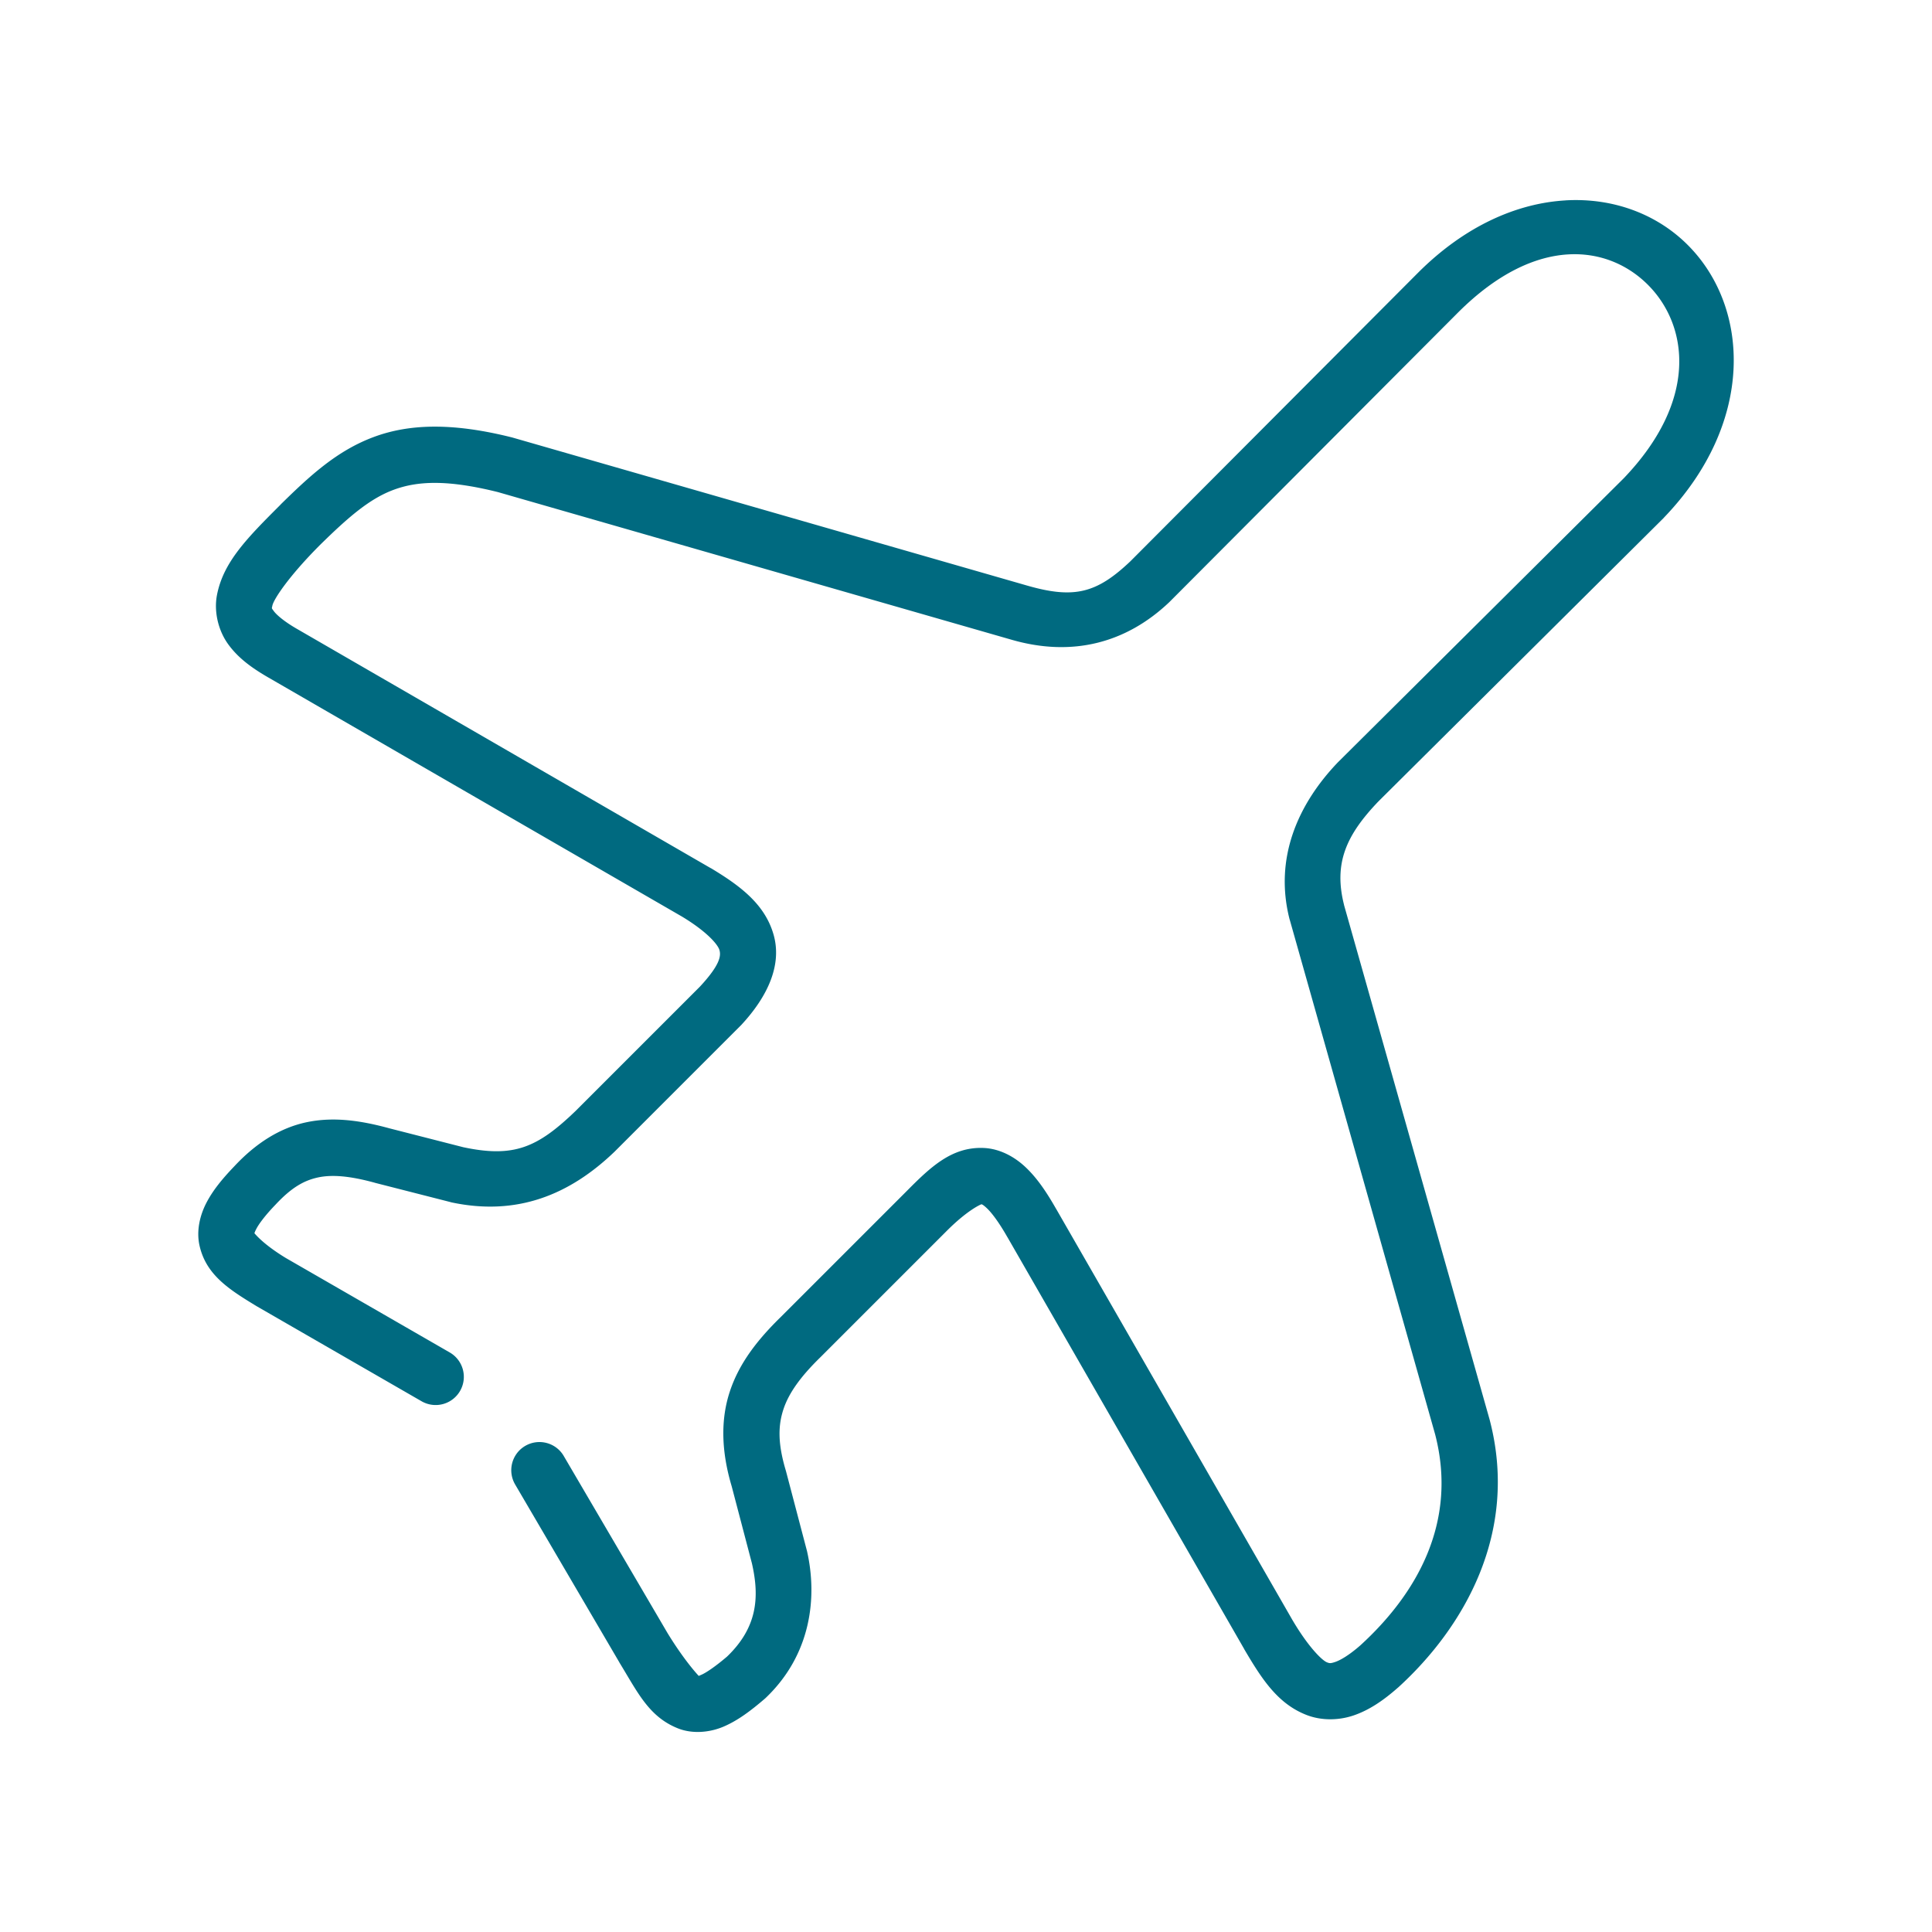 <svg xmlns="http://www.w3.org/2000/svg" width="48" height="48">
	<path d="m 38.895,4.979 c -1.193,0.069 -2.487,0.623 -3.658,1.791 a 0.7,0.7 0 0 0 -0.002,0.002 l -7.152,7.174 c -0.827,0.783 -1.382,0.942 -2.559,0.604 L 12.733,10.871 a 0.7,0.7 0 0 0 -0.023,-0.006 c -1.422,-0.355 -2.508,-0.349 -3.424,-0.008 -0.916,0.341 -1.587,0.964 -2.309,1.672 a 0.7,0.7 0 0 0 -0.004,0.006 c -0.831,0.831 -1.422,1.423 -1.582,2.246 -0.08,0.412 0.03,0.881 0.277,1.223 0.247,0.342 0.584,0.589 1.002,0.83 L 16.94,22.77 c 0.617,0.371 0.893,0.693 0.934,0.832 0.04,0.139 0.027,0.36 -0.486,0.912 l -3.088,3.088 c -0.94,0.903 -1.523,1.17 -2.791,0.9 l -1.834,-0.469 c -0.72,-0.197 -1.391,-0.291 -2.055,-0.152 -0.663,0.139 -1.264,0.521 -1.801,1.098 -0.299,0.312 -0.531,0.595 -0.693,0.908 -0.163,0.316 -0.251,0.699 -0.168,1.064 0.166,0.73 0.742,1.09 1.416,1.5 a 0.7,0.7 0 0 0 0.014,0.008 l 4.086,2.355 a 0.7,0.7 0 0 0 0.957,-0.258 0.7,0.7 0 0 0 -0.258,-0.955 L 7.1,31.254 c -0.6,-0.365 -0.781,-0.625 -0.777,-0.611 0.002,0.007 -0.017,0.009 0.045,-0.111 0.062,-0.121 0.214,-0.328 0.465,-0.59 a 0.7,0.7 0 0 0 0.008,-0.008 c 0.403,-0.434 0.717,-0.608 1.066,-0.682 0.349,-0.073 0.787,-0.036 1.398,0.131 a 0.7,0.7 0 0 0 0.012,0.004 l 1.869,0.477 a 0.7,0.7 0 0 0 0.027,0.008 c 1.635,0.349 2.943,-0.19 4.057,-1.26 a 0.7,0.7 0 0 0 0.01,-0.01 l 3.115,-3.115 a 0.7,0.7 0 0 0 0.018,-0.018 C 19.079,24.753 19.436,23.966 19.217,23.213 18.999,22.46 18.386,22.005 17.663,21.57 A 0.7,0.7 0 0 0 17.651,21.565 L 7.372,15.621 c -0.326,-0.188 -0.509,-0.354 -0.57,-0.439 -0.062,-0.085 -0.05,-0.057 -0.035,-0.135 0.03,-0.155 0.407,-0.732 1.197,-1.521 0.696,-0.682 1.219,-1.135 1.811,-1.355 0.593,-0.221 1.332,-0.26 2.596,0.055 l 12.768,3.67 c 1.504,0.432 2.84,0.08 3.908,-0.932 a 0.7,0.7 0 0 0 0.016,-0.016 l 7.166,-7.188 c 1.955,-1.948 3.744,-1.666 4.725,-0.672 0.981,0.994 1.26,2.845 -0.619,4.801 l -7.084,7.039 a 0.7,0.7 0 0 0 -0.014,0.014 c -0.987,1.032 -1.586,2.373 -1.199,3.893 a 0.7,0.7 0 0 0 0.006,0.018 l 3.611,12.781 c 0.574,2.21 -0.482,3.988 -1.857,5.244 -0.276,0.242 -0.491,0.366 -0.617,0.41 -0.127,0.044 -0.151,0.036 -0.213,0.012 -0.123,-0.048 -0.462,-0.382 -0.848,-1.035 l -0.002,-0.004 c -7.93e-4,-0.001 -0.001,-6.04e-4 -0.002,-0.002 l -5.873,-10.219 -0.002,-0.002 c -0.243,-0.427 -0.472,-0.764 -0.752,-1.031 -0.28,-0.268 -0.65,-0.469 -1.049,-0.486 -0.798,-0.034 -1.328,0.481 -1.928,1.086 l -3.107,3.107 c -0.577,0.563 -1.037,1.146 -1.271,1.854 -0.235,0.707 -0.212,1.497 0.045,2.359 l 0.502,1.912 c 0.194,0.847 0.135,1.595 -0.617,2.318 -0.292,0.249 -0.521,0.402 -0.635,0.451 -0.118,0.051 -0.071,0.03 -0.068,0.031 0.005,0.002 -0.329,-0.336 -0.775,-1.064 l -2.58,-4.402 a 0.7,0.7 0 0 0 -0.957,-0.25 0.7,0.7 0 0 0 -0.25,0.959 l 2.586,4.414 a 0.7,0.7 0 0 0 0.006,0.012 c 0.454,0.741 0.73,1.345 1.453,1.633 0.362,0.144 0.795,0.103 1.141,-0.047 0.346,-0.15 0.657,-0.381 1.018,-0.691 a 0.7,0.7 0 0 0 0.025,-0.023 c 1.126,-1.077 1.285,-2.496 1.02,-3.652 a 0.7,0.7 0 0 0 -0.006,-0.021 l -0.514,-1.955 a 0.7,0.7 0 0 0 -0.006,-0.021 c -0.201,-0.673 -0.191,-1.116 -0.057,-1.52 0.134,-0.403 0.424,-0.809 0.92,-1.293 a 0.7,0.7 0 0 0 0.006,-0.006 l 3.115,-3.115 a 0.7,0.7 0 0 0 0.002,-0.002 c 0.536,-0.54 0.867,-0.674 0.873,-0.674 0.003,1.31e-4 0.023,-0.012 0.143,0.102 0.119,0.114 0.298,0.35 0.504,0.713 a 0.7,0.7 0 0 0 0.002,0.002 l 5.879,10.227 a 0.7,0.7 0 0 0 0.002,0.006 c 0.432,0.733 0.828,1.359 1.555,1.639 0.363,0.14 0.793,0.138 1.174,0.006 0.381,-0.132 0.727,-0.366 1.09,-0.686 a 0.7,0.7 0 0 0 0.01,-0.008 c 1.618,-1.475 3.003,-3.831 2.273,-6.637 a 0.7,0.7 0 0 0 -0.004,-0.016 L 33.393,22.488 v -0.004 c -0.263,-1.039 0.054,-1.737 0.85,-2.57 l 7.09,-7.045 a 0.7,0.7 0 0 0 0.01,-0.012 c 2.262,-2.355 2.138,-5.201 0.605,-6.754 -0.766,-0.777 -1.859,-1.194 -3.053,-1.125 z" fill="#006A80"/>
</svg>

